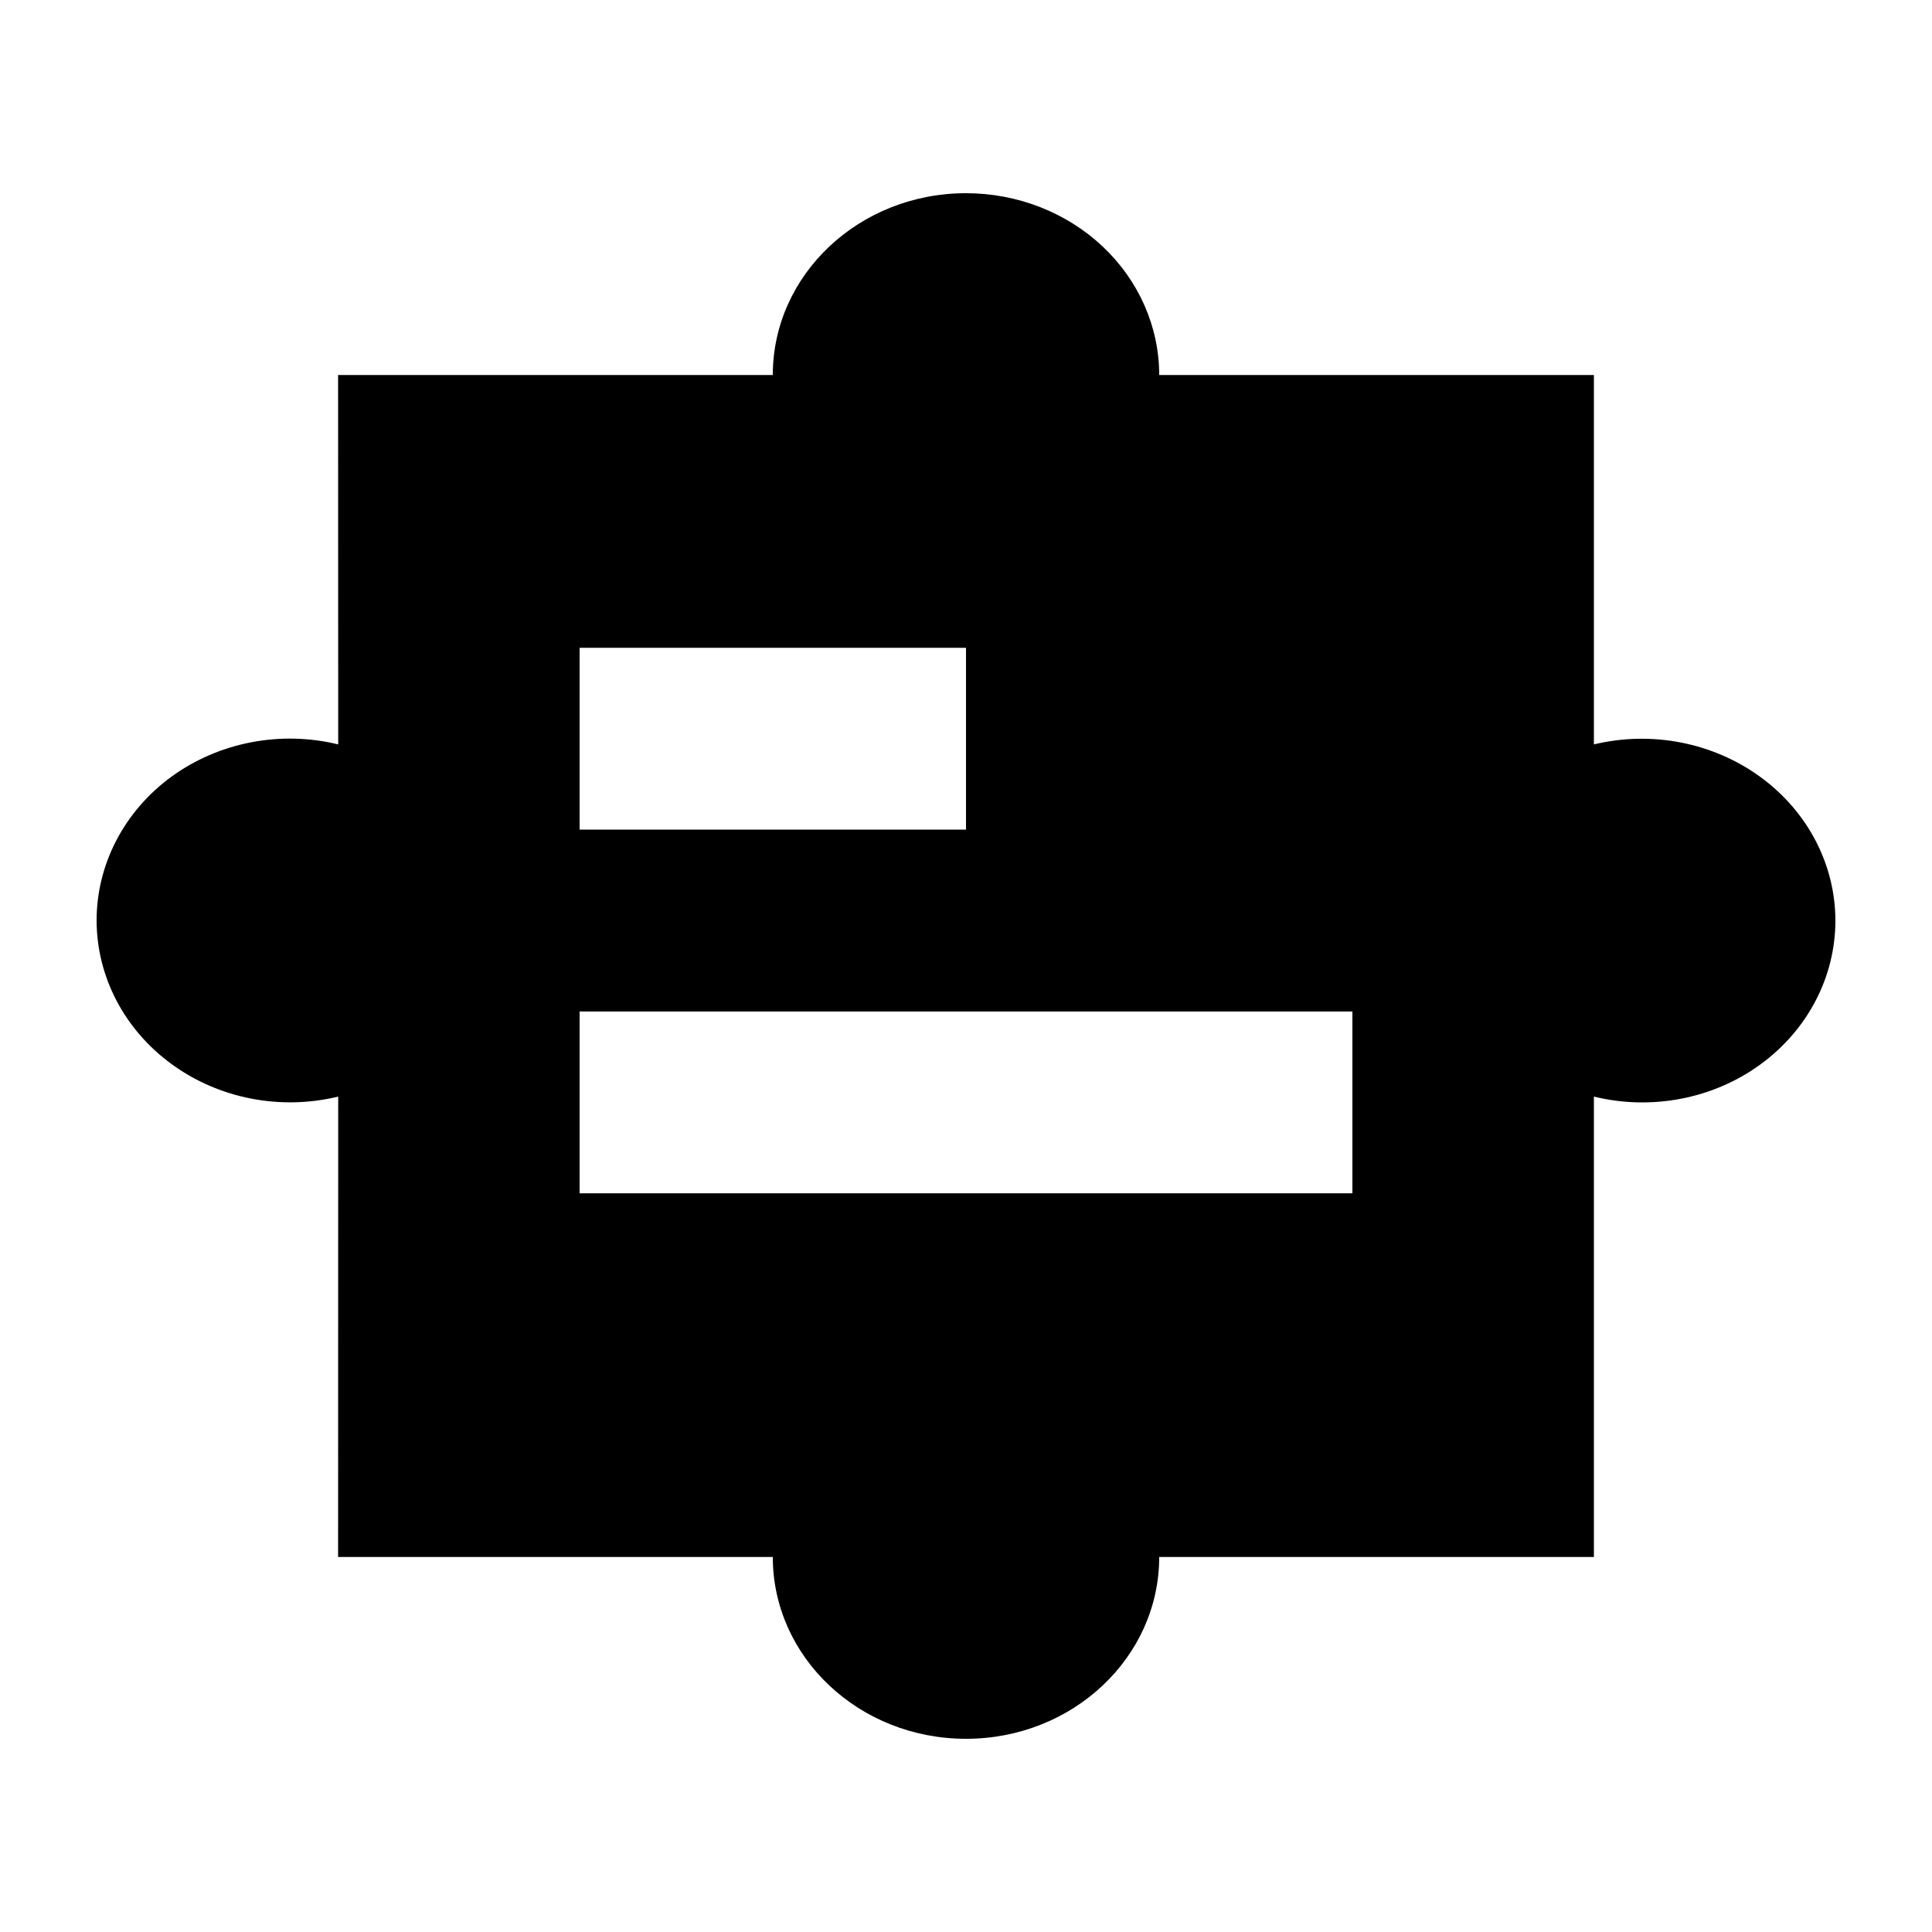 <?xml version="1.0" encoding="UTF-8"?>
<svg width="20px" height="20px" viewBox="0 0 20 20" version="1.1" xmlns="http://www.w3.org/2000/svg" xmlns:xlink="http://www.w3.org/1999/xlink">
    <g stroke="none" stroke-width="1">
        <g transform="translate(-16, -358)">
            <g transform="translate(0, 336)">
                <g transform="translate(16, 22)">
                    <g transform="translate(1, 2)">
                        <path d="M9,0 C9.53,0 10.039,0.198 10.414,0.551 C10.789,0.904 11,1.383 11,1.882 L15.5,1.882 L15.5,5.706 C16.099,5.562 16.735,5.687 17.223,6.043 C17.712,6.399 17.999,6.948 18,7.529 C18,8.112 17.714,8.661 17.225,9.018 C16.736,9.375 16.099,9.498 15.5,9.352 L15.5,14.118 L11,14.118 C11,15.157 10.105,16 9,16 C7.895,16 7,15.157 7,14.118 L2.5,14.118 L2.501,9.352 C1.902,9.497 1.266,9.373 0.777,9.016 C0.288,8.66 0.001,8.111 1.47216207e-07,7.529 C-0,6.947 0.286,6.397 0.775,6.04 C1.265,5.684 1.902,5.56 2.501,5.706 L2.5,1.882 L7,1.882 C7,0.843 7.895,0 9,0 Z M13,8.471 L5,8.471 L5,10.353 L13,10.353 L13,8.471 L13,8.471 Z M9,4.706 L5,4.706 L5,6.588 L9,6.588 L9,4.706 Z"></path>
                    </g>
                </g>
            </g>
        </g>
    </g>
</svg>
